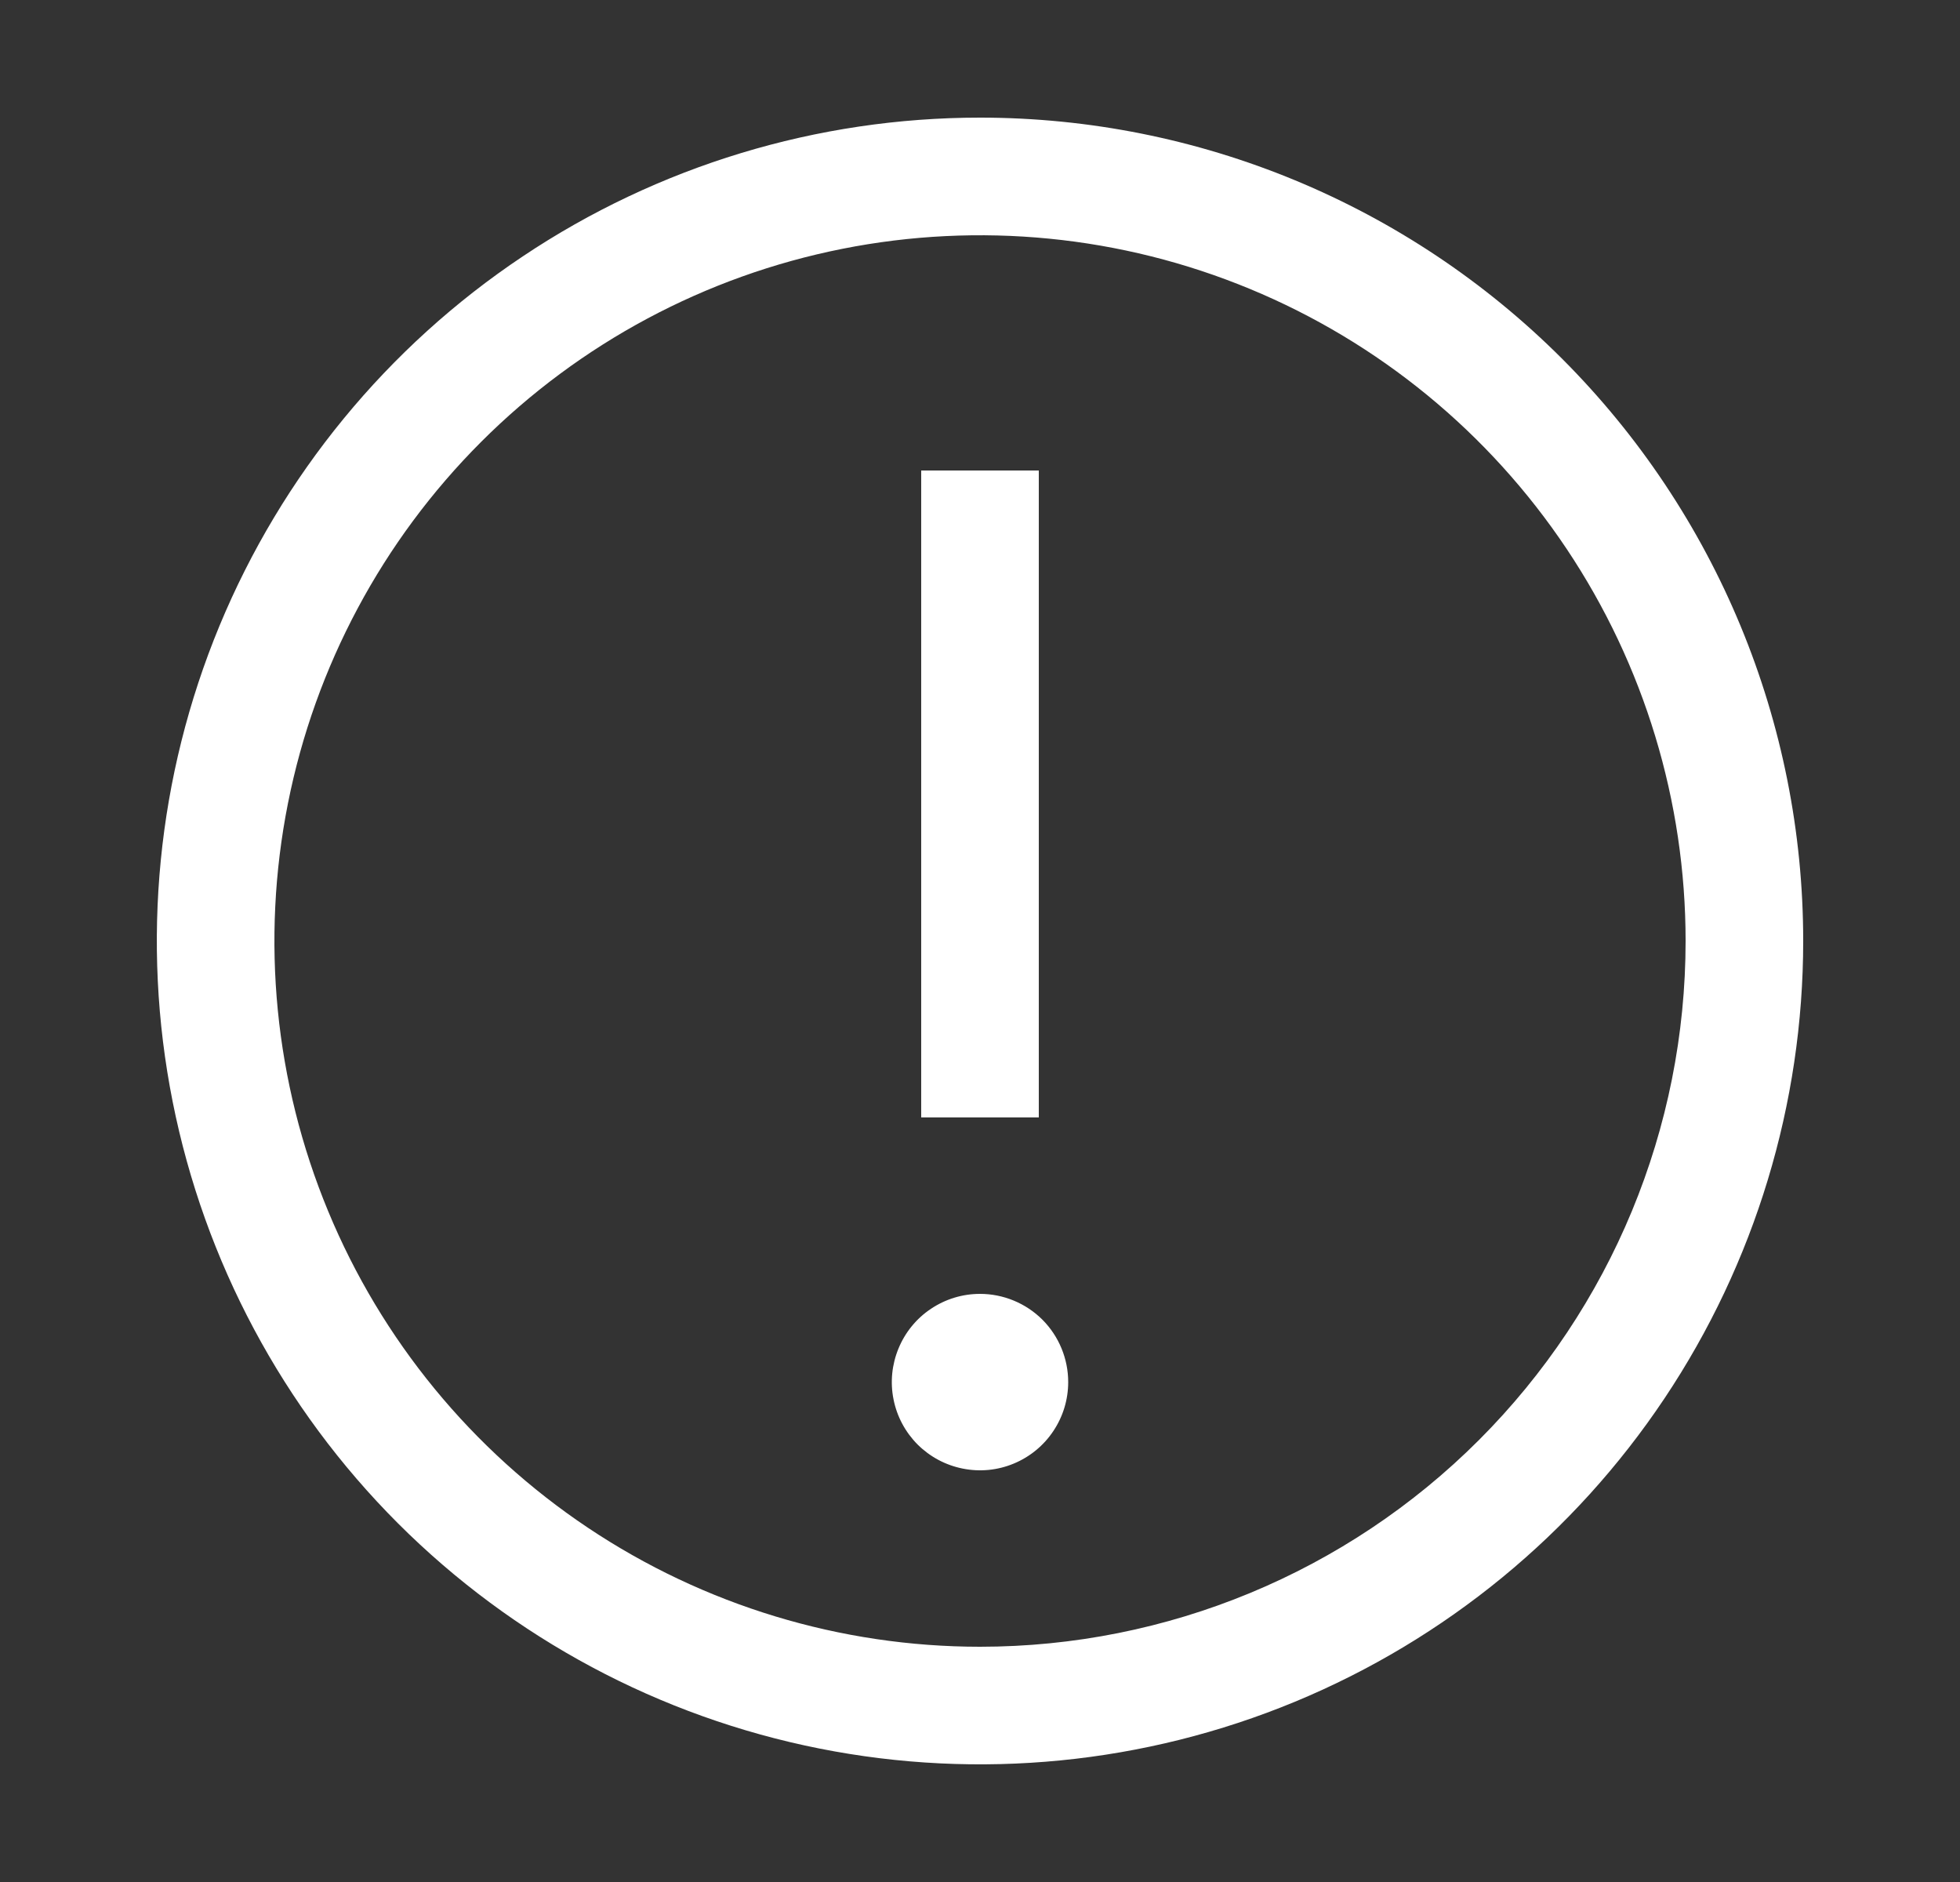 <svg width="25" height="24" viewBox="0 0 25 24" fill="none" xmlns="http://www.w3.org/2000/svg">
<rect x="0" y="0" width="25" height="24" fill="#333333" stroke="none"/>
<g id="warning">
<path id="Vector" fill-rule="evenodd" clip-rule="evenodd" d="M12.5 1.5C10.423 1.5 8.393 2.116 6.667 3.27C4.94 4.423 3.594 6.063 2.799 7.982C2.005 9.9 1.797 12.012 2.202 14.048C2.607 16.085 3.607 17.956 5.075 19.425C6.544 20.893 8.415 21.893 10.452 22.298C12.488 22.703 14.6 22.495 16.518 21.701C18.437 20.906 20.077 19.56 21.23 17.834C22.384 16.107 23 14.077 23 12C23 9.215 21.894 6.545 19.925 4.575C17.956 2.606 15.285 1.5 12.5 1.5ZM12.5 21C10.72 21 8.98 20.472 7.5 19.483C6.02 18.494 4.866 17.089 4.185 15.444C3.504 13.8 3.326 11.99 3.673 10.244C4.02 8.498 4.877 6.895 6.136 5.636C7.395 4.377 8.998 3.52 10.744 3.173C12.49 2.826 14.3 3.004 15.944 3.685C17.589 4.366 18.994 5.52 19.983 7C20.972 8.48 21.5 10.22 21.5 12C21.5 14.387 20.552 16.676 18.864 18.364C17.176 20.052 14.887 21 12.5 21ZM13.25 6H11.75V14.25H13.25V6ZM11.875 16.69C12.06 16.566 12.277 16.5 12.5 16.5C12.798 16.5 13.085 16.619 13.296 16.829C13.507 17.041 13.625 17.327 13.625 17.625C13.625 17.848 13.559 18.065 13.435 18.25C13.312 18.435 13.136 18.579 12.931 18.664C12.725 18.75 12.499 18.772 12.28 18.728C12.062 18.685 11.862 18.578 11.704 18.421C11.547 18.263 11.44 18.063 11.397 17.845C11.353 17.626 11.376 17.4 11.461 17.195C11.546 16.989 11.69 16.813 11.875 16.69Z" fill="white"/>
</g>
</svg>
